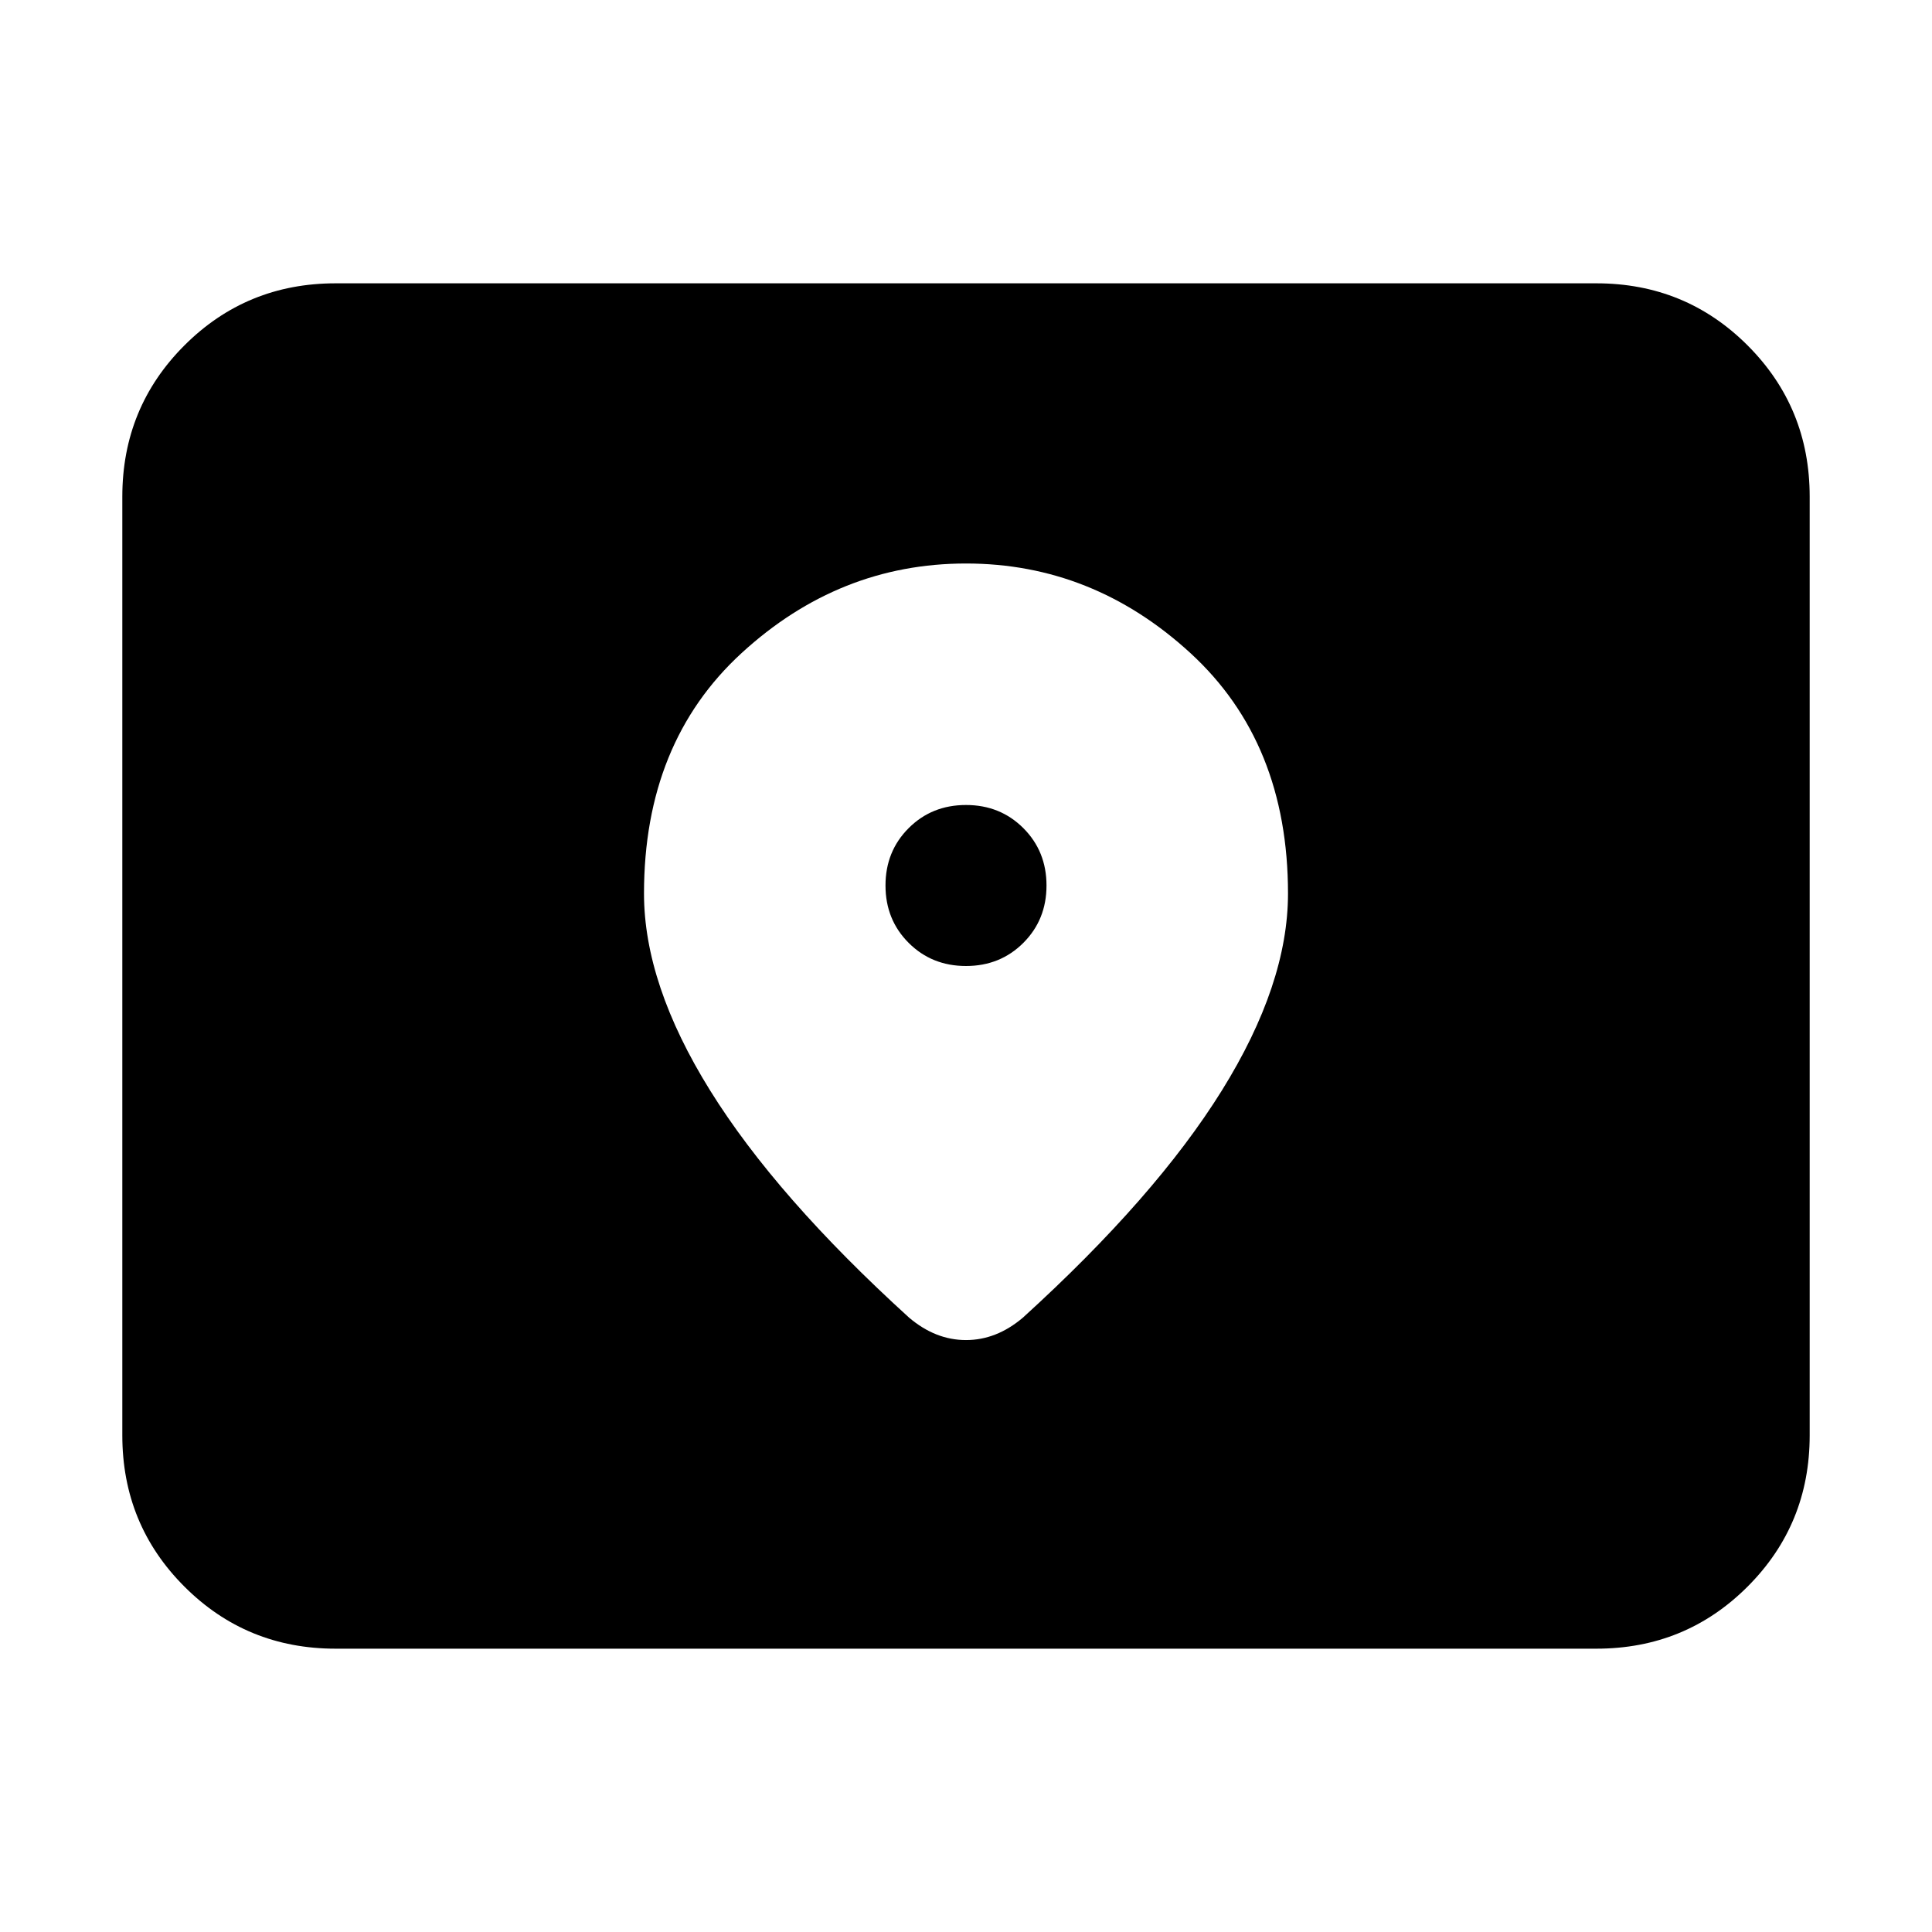 <svg xmlns="http://www.w3.org/2000/svg" height="24" viewBox="0 -960 960 960" width="24"><path d="M166.78-140.78q-44.3 0-75.15-30.85-30.85-30.85-30.85-75.15v-466.44q0-44.3 30.85-75.15 30.85-30.85 75.15-30.85h626.44q44.3 0 75.15 30.85 30.85 30.85 30.85 75.15v466.44q0 44.3-30.85 75.15-30.85 30.85-75.15 30.85H166.78ZM480-480q-17 0-28.5-11.5T440-520q0-17 11.5-28.5T480-560q17 0 28.5 11.5T520-520q0 17-11.5 28.5T480-480Zm0-200q-63 0-111.5 44.5T320-516q0 45 32.87 97.87 32.87 52.87 98.87 112.87 6.56 5.56 13.63 8.35 7.06 2.78 14.63 2.78 7.57 0 14.63-2.78 7.07-2.79 13.63-8.35 66-60 98.87-112.87Q640-471 640-516q0-75-48.5-119.5T480-680Z"/></svg>